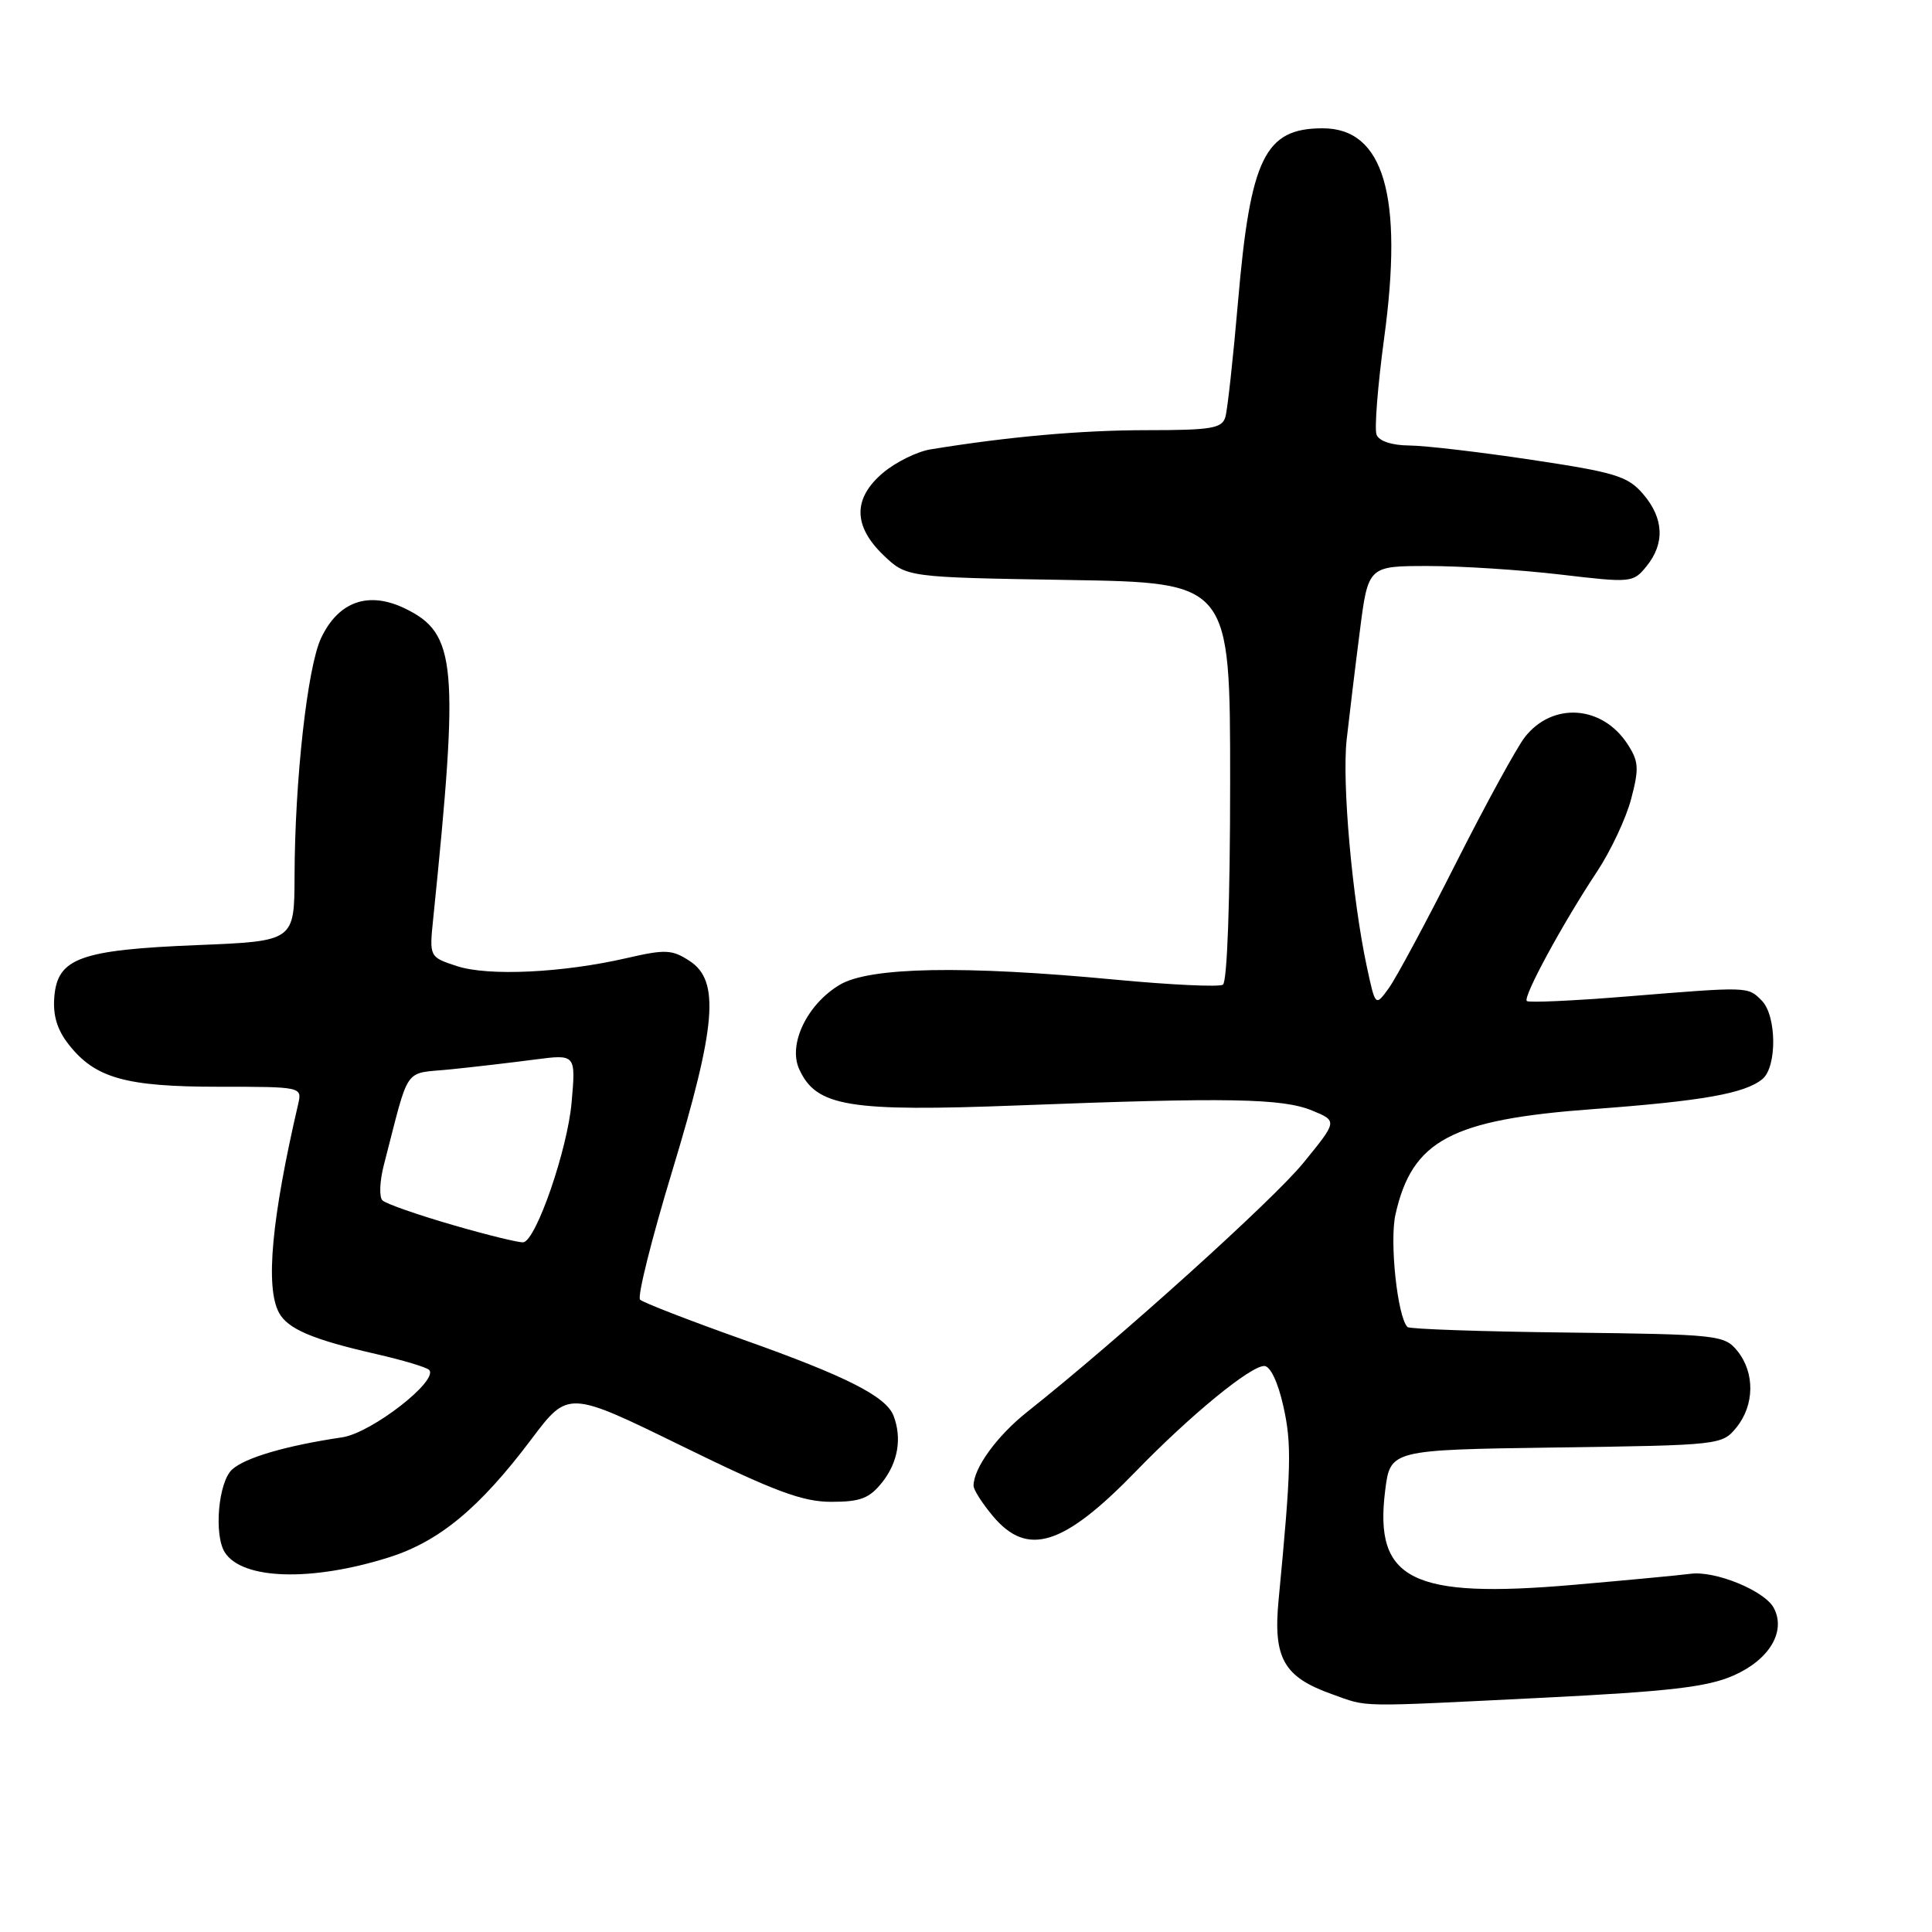 <?xml version="1.0" encoding="UTF-8" standalone="no"?>
<!DOCTYPE svg PUBLIC "-//W3C//DTD SVG 1.1//EN" "http://www.w3.org/Graphics/SVG/1.1/DTD/svg11.dtd" >
<svg xmlns="http://www.w3.org/2000/svg" xmlns:xlink="http://www.w3.org/1999/xlink" version="1.1" viewBox="0 0 256 256">
 <g >
 <path fill="currentColor"
d=" M 204.45 224.96 C 221.26 224.12 226.25 223.54 229.71 222.01 C 234.47 219.91 236.69 216.16 235.03 213.05 C 233.81 210.77 227.23 208.08 223.97 208.54 C 222.61 208.72 215.65 209.38 208.50 210.00 C 187.05 211.86 182.06 209.36 183.54 197.52 C 184.22 192.11 184.22 192.11 206.20 191.80 C 227.92 191.50 228.20 191.47 230.09 189.14 C 232.49 186.18 232.54 181.89 230.22 179.02 C 228.50 176.90 227.71 176.81 207.72 176.57 C 196.32 176.44 186.77 176.11 186.50 175.84 C 185.17 174.51 184.10 164.49 184.91 160.91 C 187.12 151.09 192.26 148.35 211.12 146.96 C 225.58 145.89 231.23 144.89 233.53 142.98 C 235.49 141.35 235.42 134.56 233.43 132.57 C 231.57 130.71 231.79 130.72 215.52 132.04 C 208.49 132.61 202.55 132.88 202.31 132.64 C 201.77 132.11 207.07 122.35 211.61 115.50 C 213.43 112.75 215.47 108.41 216.14 105.85 C 217.21 101.80 217.14 100.86 215.63 98.56 C 212.27 93.44 205.72 93.00 202.06 97.66 C 201.01 98.99 196.91 106.48 192.96 114.29 C 189.02 122.11 184.99 129.60 184.02 130.94 C 182.25 133.38 182.25 133.38 181.12 128.13 C 179.17 119.04 177.81 103.72 178.44 98.00 C 178.78 94.97 179.55 88.56 180.17 83.75 C 181.28 75.00 181.28 75.00 189.22 75.00 C 193.59 75.00 201.48 75.51 206.76 76.13 C 216.17 77.24 216.40 77.22 218.18 75.02 C 220.63 72.00 220.47 68.66 217.71 65.45 C 215.69 63.10 214.03 62.59 202.96 60.93 C 196.11 59.90 188.80 59.04 186.72 59.03 C 184.42 59.01 182.73 58.45 182.40 57.60 C 182.10 56.83 182.56 51.09 183.40 44.85 C 185.98 25.93 183.36 17.00 175.26 17.00 C 167.59 17.00 165.68 20.92 164.04 40.02 C 163.40 47.44 162.65 54.29 162.37 55.25 C 161.93 56.76 160.54 57.00 152.00 57.00 C 143.31 57.00 133.59 57.86 123.28 59.55 C 121.51 59.84 118.70 61.23 117.03 62.63 C 113.01 66.01 113.02 69.68 117.06 73.56 C 120.13 76.50 120.13 76.50 141.56 76.85 C 163.00 77.20 163.00 77.20 163.00 103.54 C 163.00 119.35 162.61 130.12 162.04 130.48 C 161.51 130.80 155.09 130.50 147.79 129.81 C 127.66 127.90 115.23 128.13 111.27 130.49 C 106.95 133.06 104.39 138.38 105.90 141.67 C 108.16 146.64 112.41 147.34 135.00 146.47 C 162.77 145.40 169.91 145.53 173.86 147.15 C 177.23 148.54 177.23 148.54 172.70 154.09 C 168.70 159.01 148.19 177.50 136.15 187.05 C 132.12 190.24 129.00 194.53 129.00 196.87 C 129.00 197.41 130.17 199.23 131.59 200.92 C 136.15 206.34 140.92 204.84 150.50 194.97 C 157.69 187.55 165.67 181.00 167.52 181.00 C 168.32 181.00 169.34 183.14 170.05 186.33 C 171.18 191.37 171.10 194.46 169.42 212.01 C 168.68 219.73 170.10 222.22 176.50 224.49 C 181.42 226.24 179.34 226.20 204.45 224.96 Z  M 51.50 206.37 C 58.20 204.26 63.54 199.83 70.39 190.73 C 75.28 184.23 75.28 184.23 90.36 191.61 C 102.61 197.61 106.33 199.00 110.15 199.00 C 114.04 199.00 115.21 198.54 116.93 196.37 C 119.00 193.73 119.53 190.55 118.40 187.60 C 117.41 185.03 112.15 182.36 98.48 177.51 C 91.35 174.98 85.20 172.59 84.81 172.21 C 84.43 171.82 86.34 164.17 89.06 155.21 C 94.91 135.91 95.41 129.97 91.39 127.34 C 89.07 125.82 88.17 125.77 83.14 126.93 C 74.60 128.91 64.68 129.38 60.53 128.01 C 56.88 126.81 56.88 126.81 57.41 121.65 C 60.85 88.00 60.49 83.96 53.71 80.65 C 48.85 78.28 44.86 79.67 42.55 84.54 C 40.74 88.35 39.06 103.37 39.03 116.11 C 39.00 124.71 39.00 124.71 26.14 125.23 C 10.64 125.86 7.63 126.95 7.20 132.06 C 6.99 134.54 7.57 136.46 9.12 138.42 C 12.61 142.86 16.66 144.00 28.99 144.00 C 39.94 144.00 40.03 144.02 39.52 146.25 C 35.98 161.48 35.15 170.54 36.96 173.93 C 38.12 176.09 41.39 177.49 49.85 179.42 C 53.35 180.22 56.49 181.16 56.85 181.51 C 58.22 182.88 49.24 189.87 45.36 190.45 C 37.88 191.56 32.51 193.14 30.76 194.71 C 28.93 196.37 28.32 203.38 29.79 205.70 C 32.10 209.32 41.24 209.60 51.50 206.37 Z  M 60.00 162.32 C 55.33 160.97 51.13 159.50 50.68 159.06 C 50.22 158.62 50.31 156.51 50.86 154.38 C 54.36 140.88 53.33 142.35 59.75 141.69 C 62.91 141.37 67.93 140.78 70.90 140.39 C 76.30 139.69 76.30 139.69 75.74 146.09 C 75.19 152.32 71.08 164.25 69.36 164.61 C 68.89 164.70 64.67 163.68 60.00 162.32 Z "/>
</g>
</svg>
